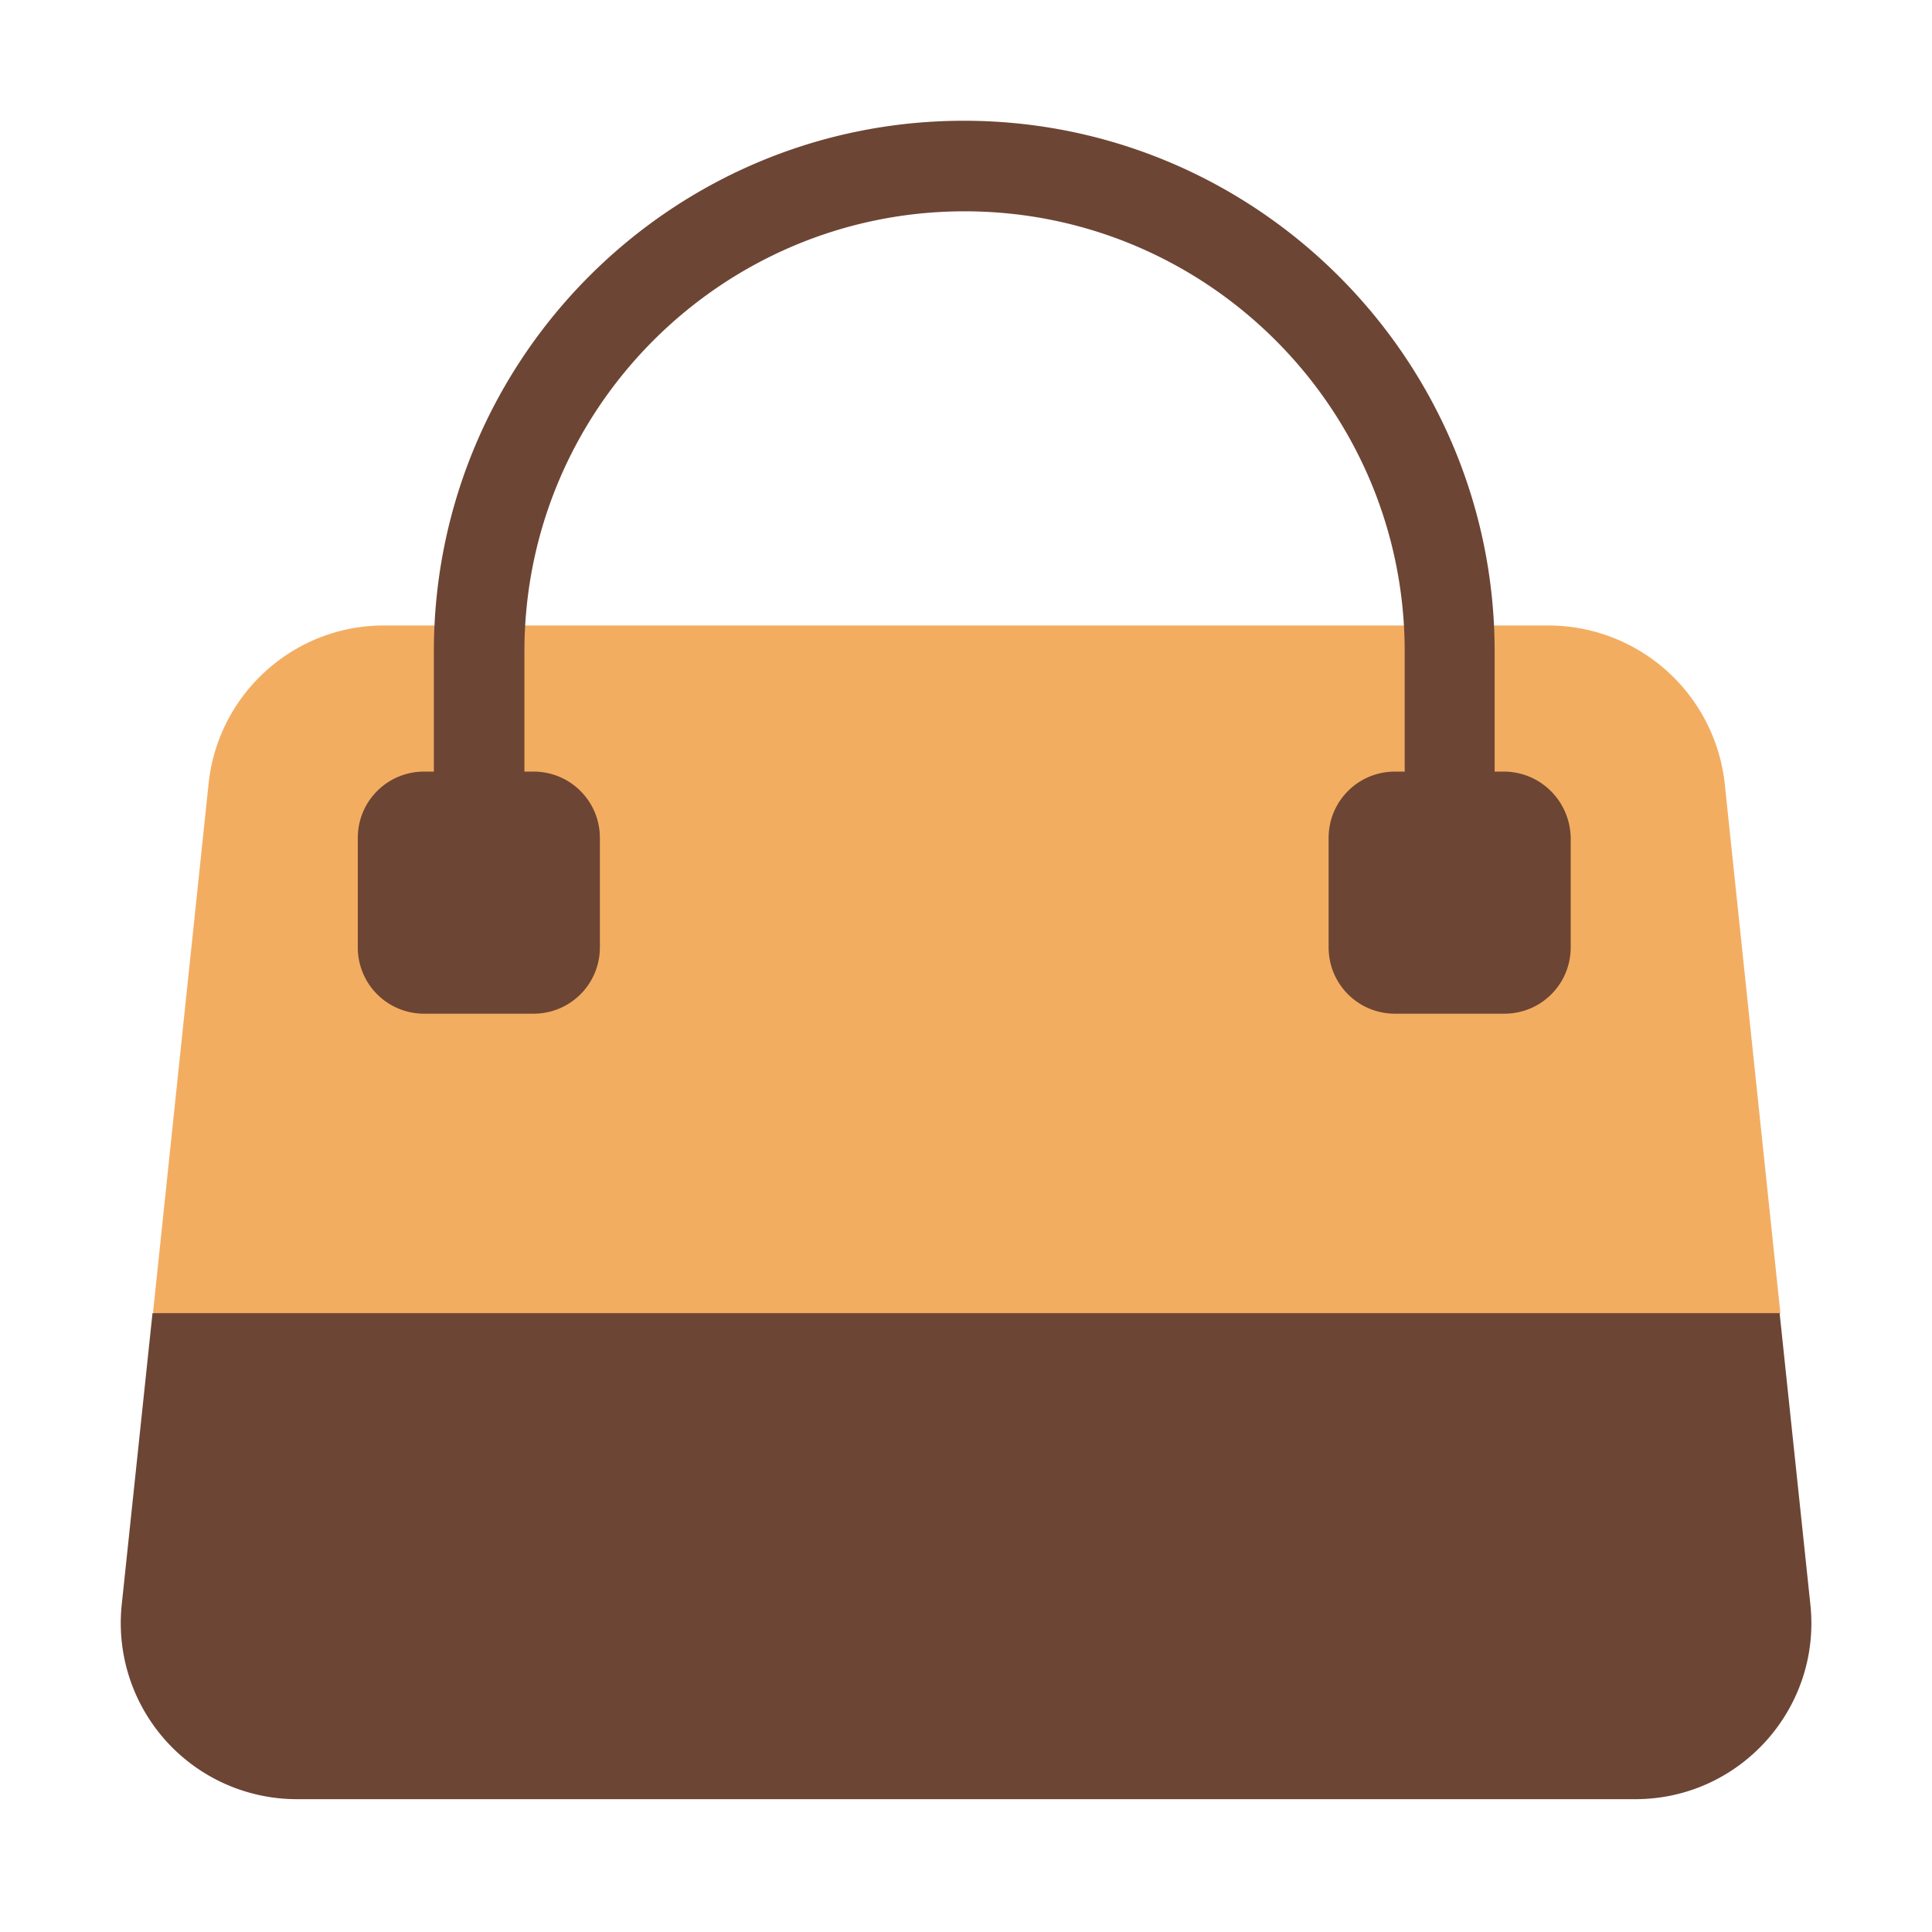 <svg xmlns="http://www.w3.org/2000/svg" xmlns:xlink="http://www.w3.org/1999/xlink" width="32" height="32" viewBox="0 0 32 32"><g fill="none"><path fill="#F3AD61" d="M25.656 10.36h-19.3c-1.49 0-2.74 1.13-2.9 2.61l-.921 8.766S3.758 22.8 5.926 22.8h20.17c2.157 0 3.393-1.047 3.393-1.047l-.923-8.783a2.94 2.94 0 0 0-2.91-2.61Z"/><path fill="#6D4534" d="m2.526 21.75l-.51 4.83a2.917 2.917 0 0 0 2.9 3.22h22.17c1.73 0 3.08-1.5 2.9-3.22l-.51-4.83m-4.57-8.97h-.15v-1.99c0-4.84-3.94-8.79-8.79-8.79s-8.78 3.94-8.78 8.79v1.99h-.16c-.61 0-1.1.49-1.1 1.1v1.81c0 .61.49 1.1 1.1 1.1h1.81c.61 0 1.1-.49 1.1-1.1v-1.81c0-.61-.49-1.1-1.1-1.1h-.15v-1.99c0-4.02 3.27-7.29 7.29-7.29s7.29 3.27 7.29 7.29v1.99h-.16c-.61 0-1.1.49-1.1 1.1v1.81c0 .61.49 1.1 1.1 1.1h1.81c.61 0 1.1-.49 1.1-1.1v-1.81c-.01-.61-.5-1.1-1.11-1.1Z"/></g></svg>